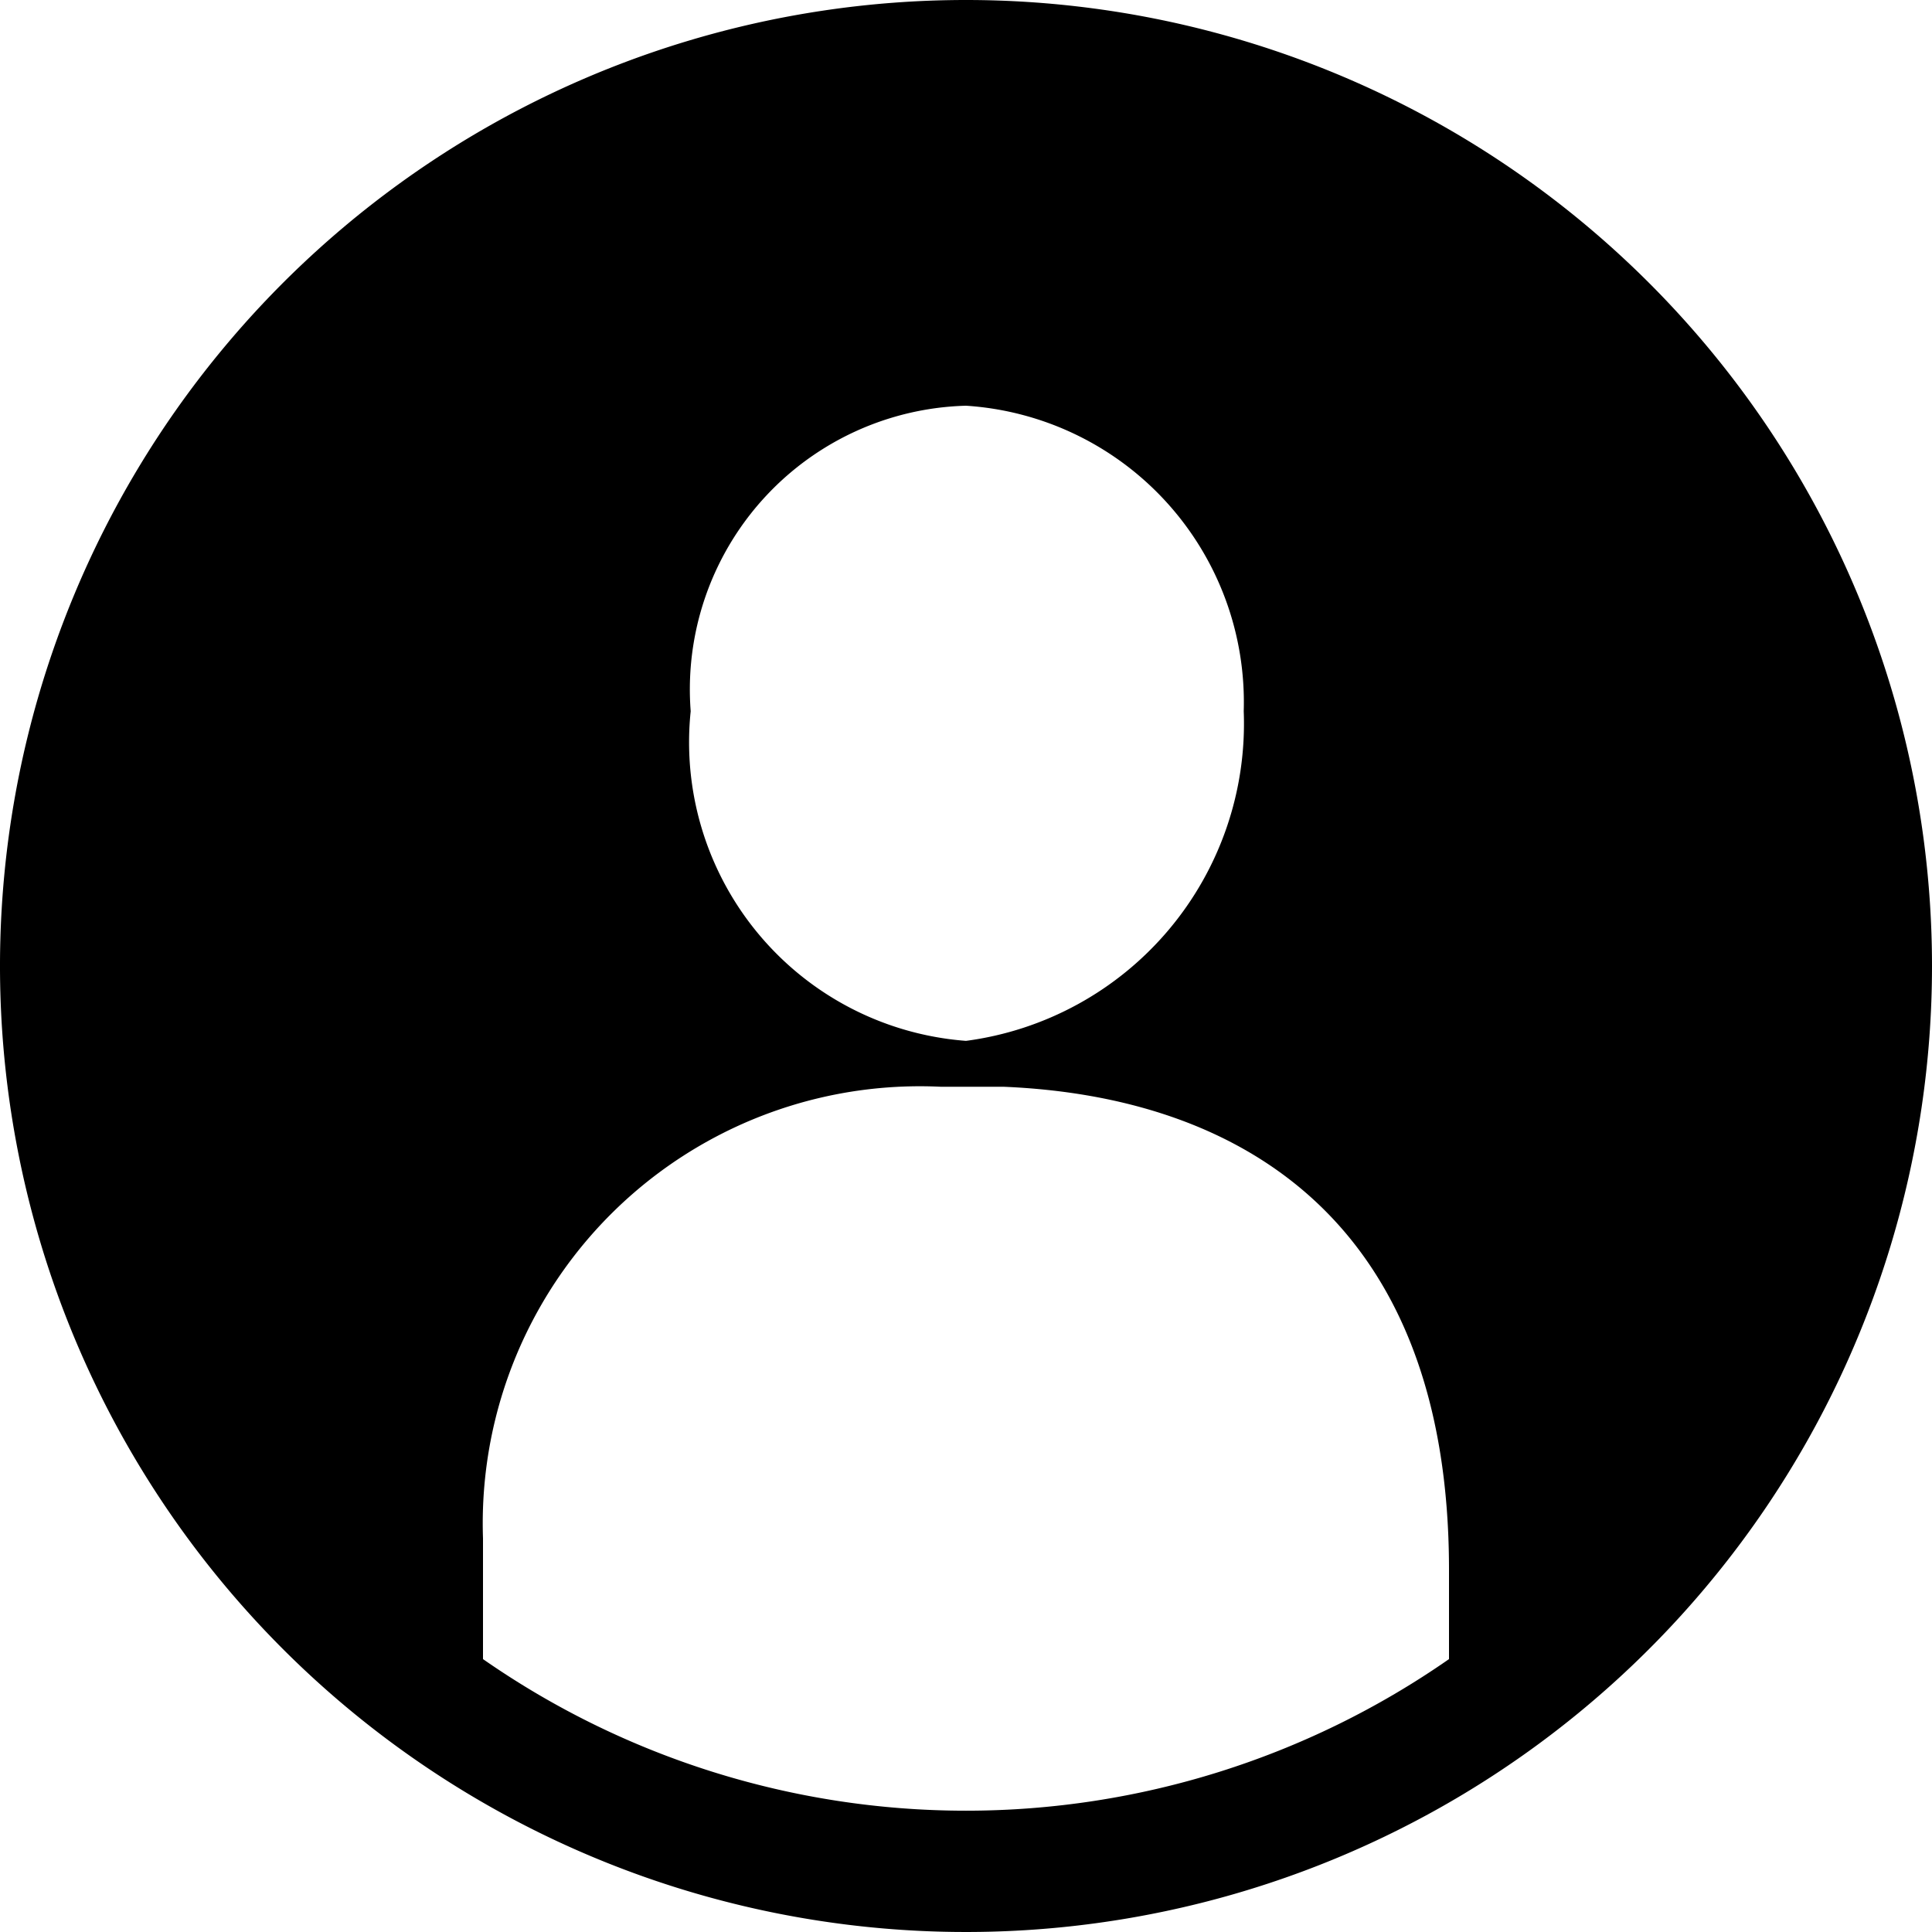 <svg xmlns="http://www.w3.org/2000/svg" width="16" height="16" viewBox="0 0 16 16"><path d="M8,0a8,8,0,1,0,8,8A8,8,0,0,0,8,0ZM8,3.36A2.46,2.46,0,0,1,10.3,5.89,2.65,2.65,0,0,1,8,8.62,2.48,2.48,0,0,1,5.72,5.89,2.35,2.35,0,0,1,8,3.36Zm4,10.38a7,7,0,0,1-8,0v-1A3.62,3.62,0,0,1,7.79,9h.52c1.94.08,3.69,1.09,3.69,4Z"/></svg>